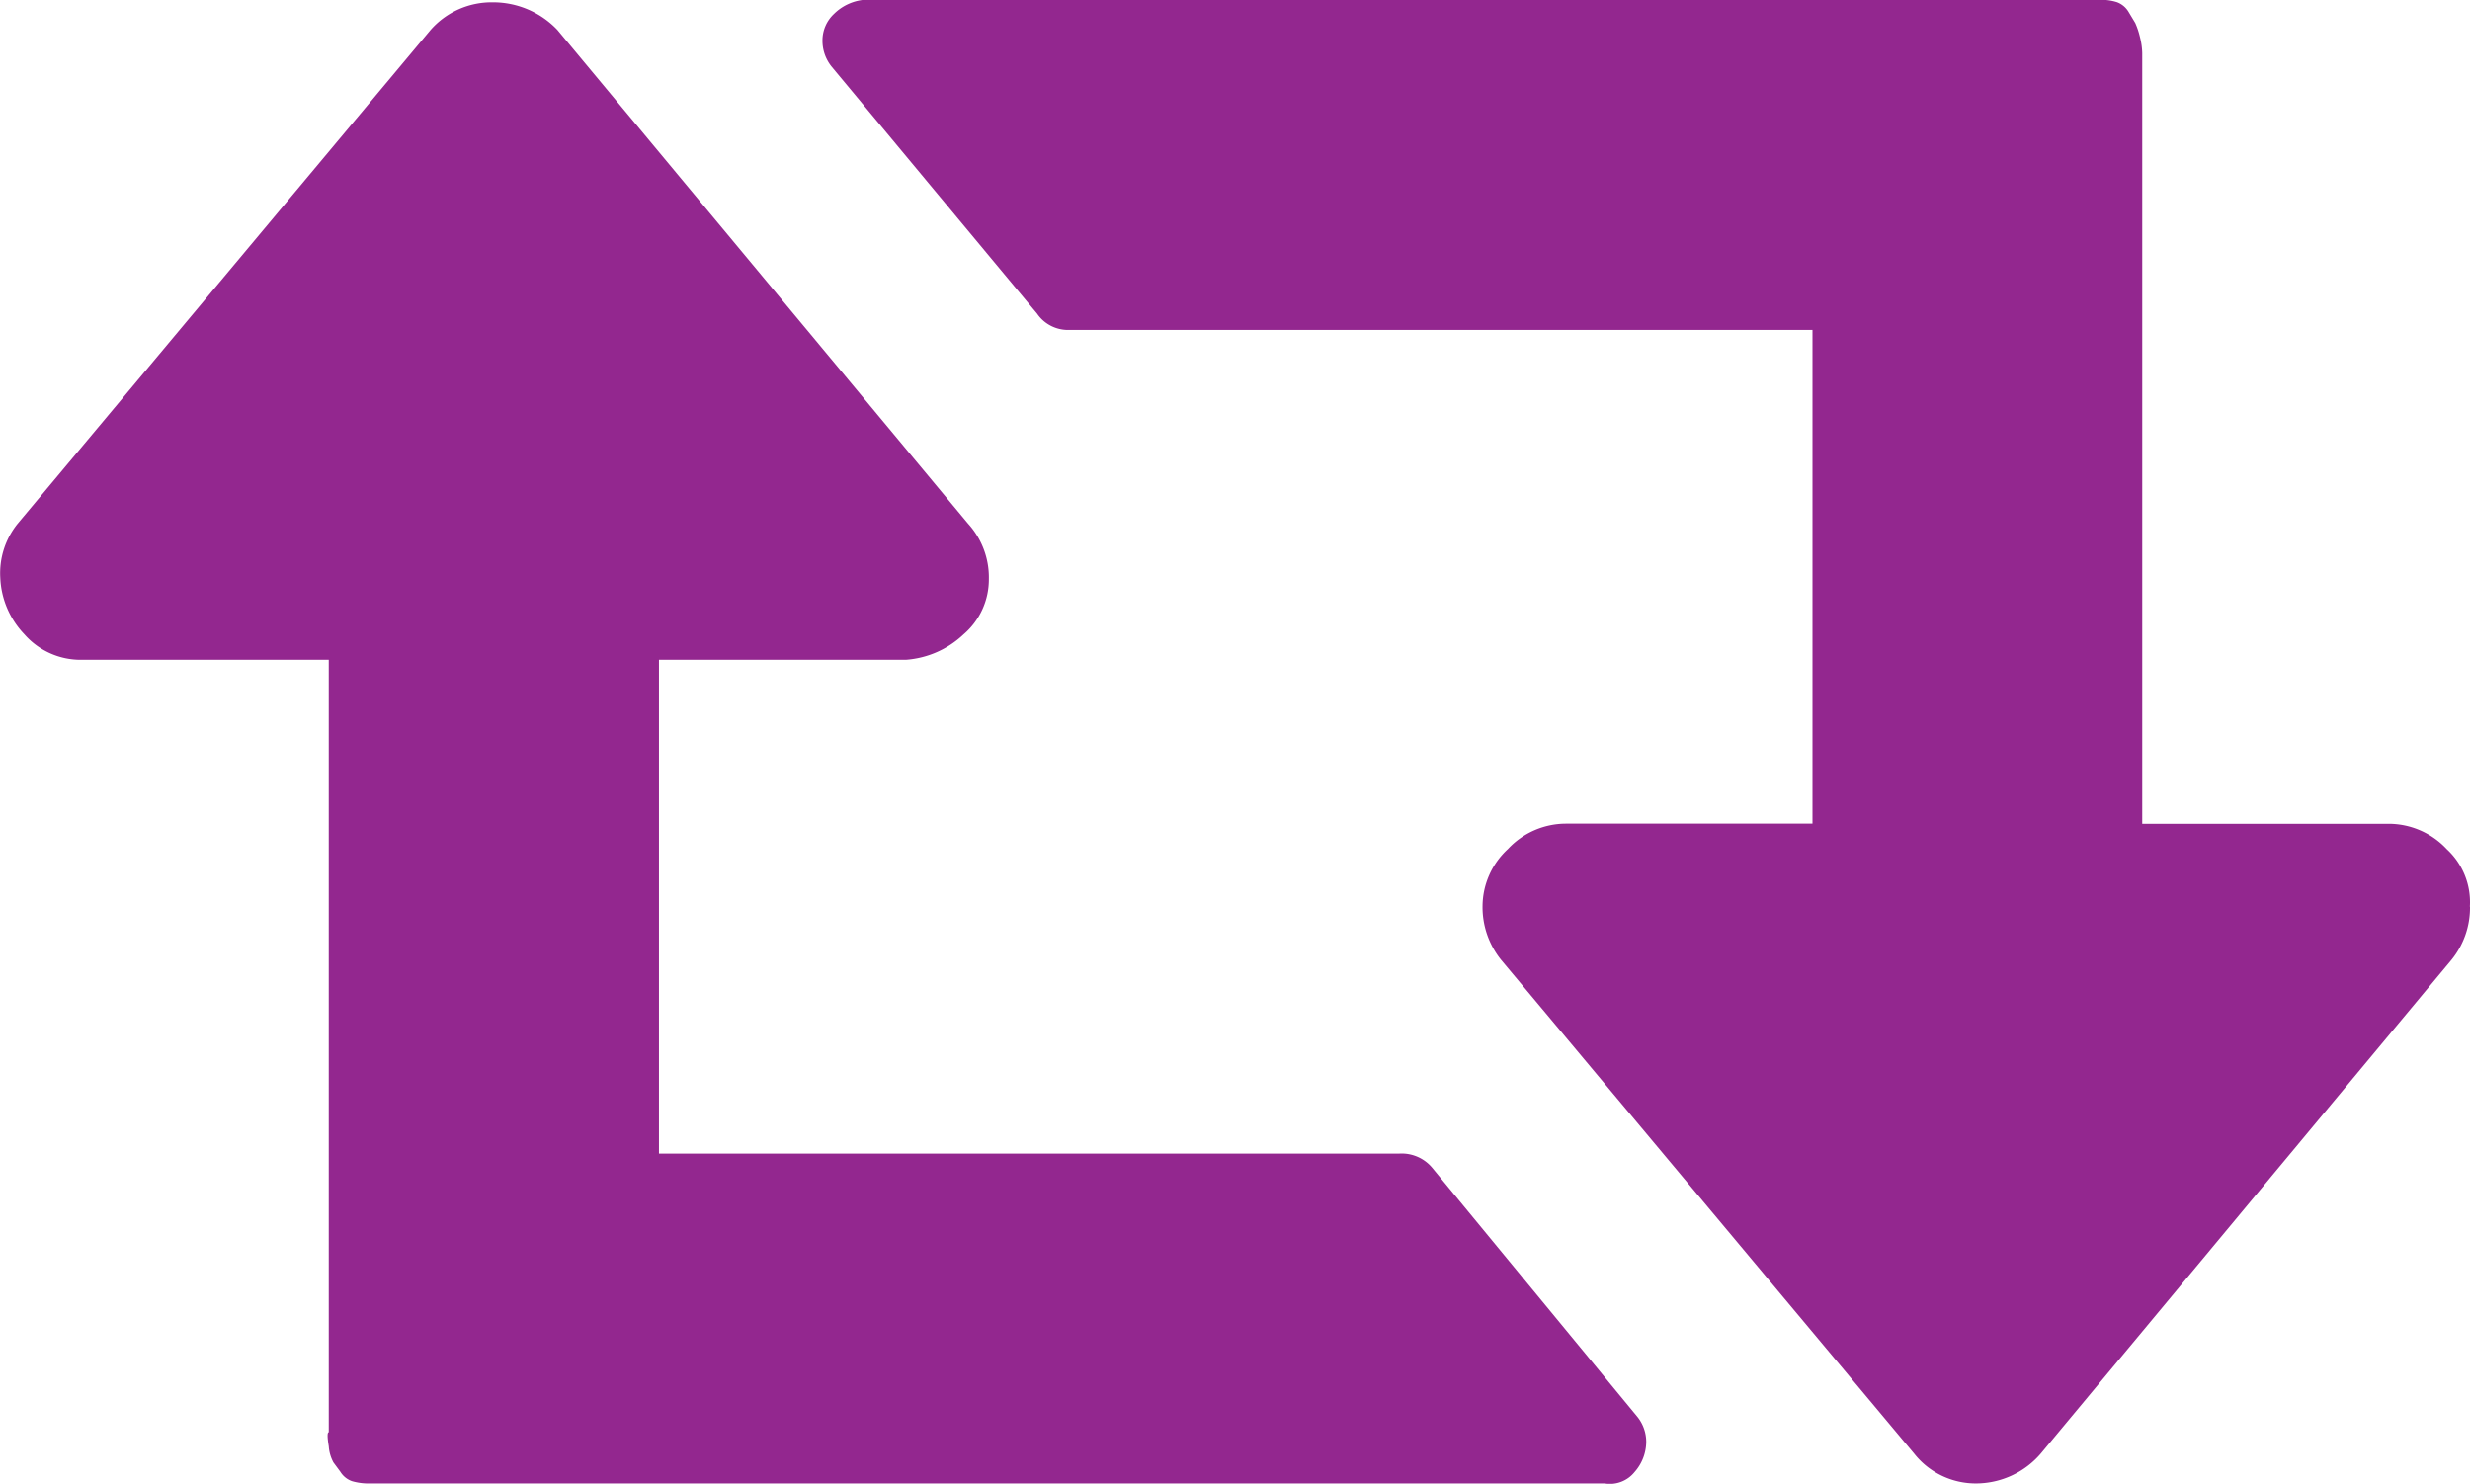 <svg xmlns="http://www.w3.org/2000/svg" width="52.772" height="31.701" viewBox="0 0 52.772 31.701">
  <path id="Path_947" data-name="Path 947" d="M509.616,944.967a.984.984,0,0,1-.247.641.676.676,0,0,1-.641.246H482.357a1.27,1.27,0,0,1-.394-.049.479.479,0,0,1-.247-.2l-.148-.2a.846.846,0,0,1-.1-.345c-.033-.2-.033-.3,0-.3V928.257H476.2a1.6,1.6,0,0,1-1.233-.542,1.86,1.86,0,0,1-.517-1.208,1.685,1.685,0,0,1,.37-1.158l8.823-10.549a1.735,1.735,0,0,1,1.331-.591,1.893,1.893,0,0,1,1.38.591l8.774,10.549a1.706,1.706,0,0,1,.443,1.183,1.543,1.543,0,0,1-.542,1.183,2,2,0,0,1-1.232.542h-5.274v10.549h15.822a.851.851,0,0,1,.691.295l4.387,5.324A.858.858,0,0,1,509.616,944.967Zm17.6-11.436a1.766,1.766,0,0,1-.394,1.134l-8.774,10.548a1.828,1.828,0,0,1-1.381.641,1.677,1.677,0,0,1-1.33-.641l-8.824-10.548a1.8,1.8,0,0,1-.394-1.158,1.672,1.672,0,0,1,.542-1.208,1.7,1.7,0,0,1,1.232-.542h5.275V921.209H497.293a.8.8,0,0,1-.69-.346l-4.387-5.274a.879.879,0,0,1-.2-.567.776.776,0,0,1,.247-.566,1.056,1.056,0,0,1,.641-.3h26.42a1.118,1.118,0,0,1,.345.049.483.483,0,0,1,.247.2l.148.246a1.657,1.657,0,0,1,.1.3,1.5,1.5,0,0,1,.049.345v16.464h5.275a1.7,1.7,0,0,1,1.232.542A1.538,1.538,0,0,1,527.213,933.531Z" transform="translate(-474.444 -914.16)" fill="#93278f"/>
</svg>
